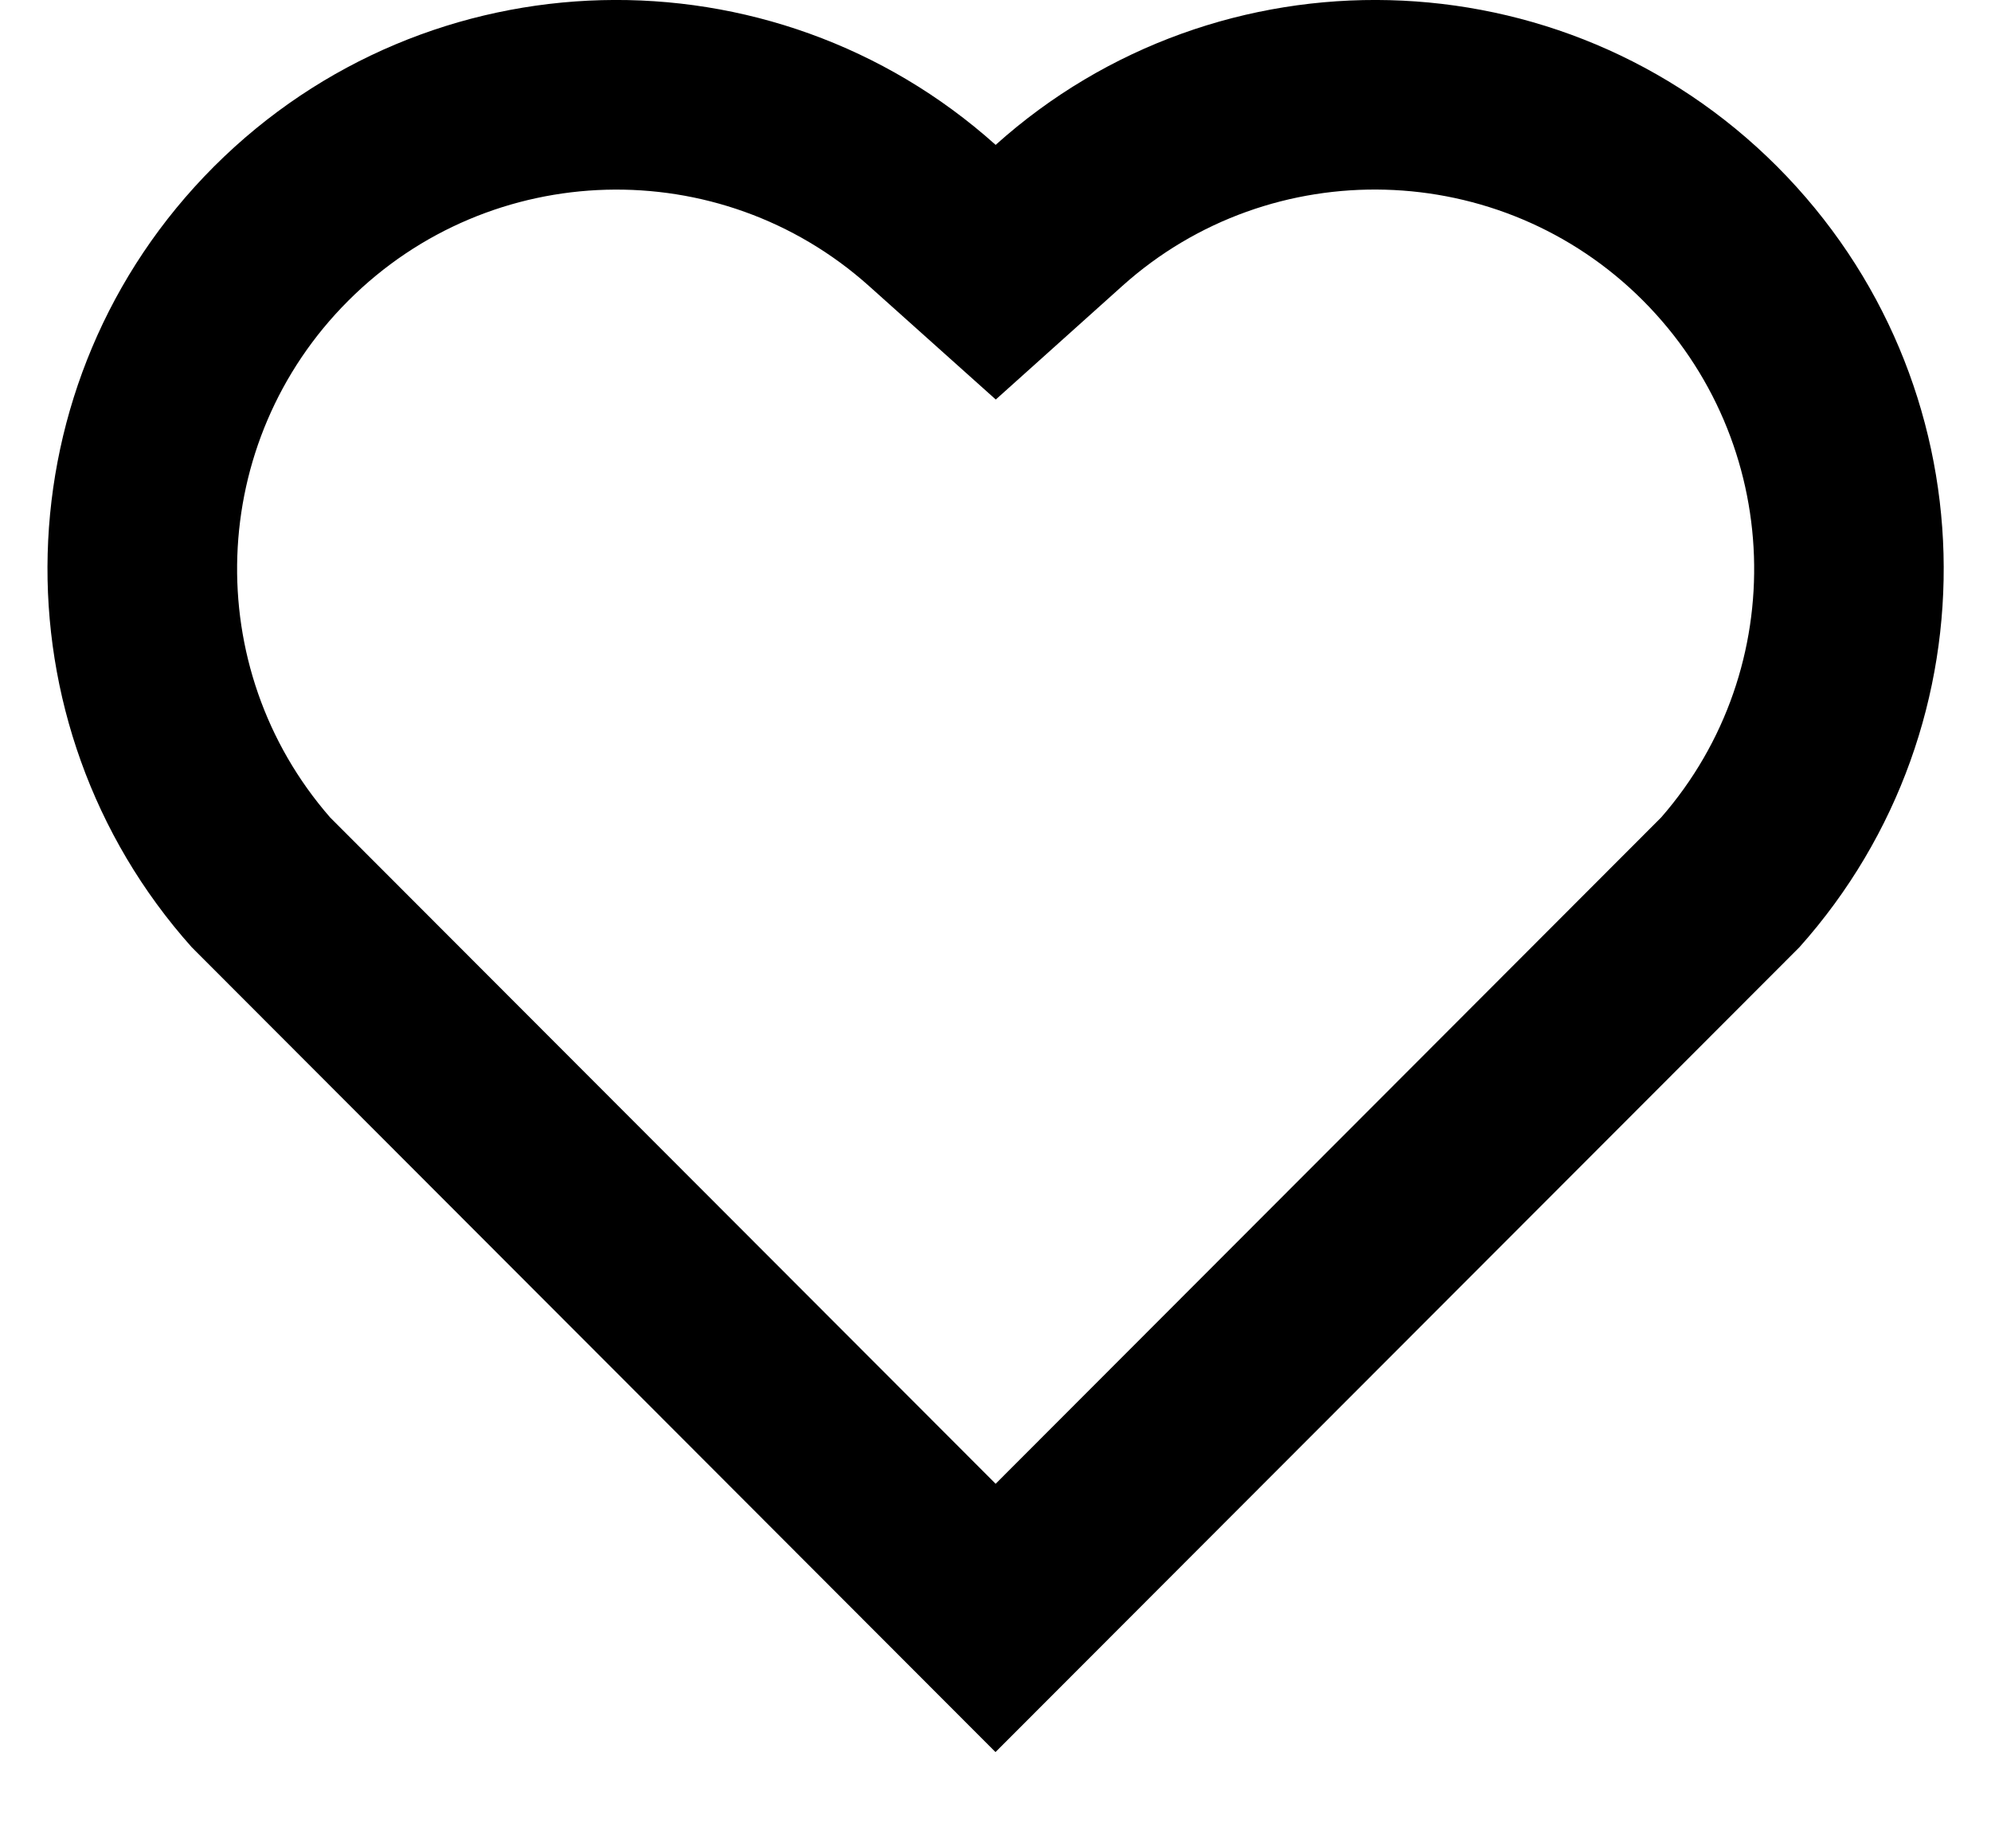 <svg width="14" height="13" viewBox="0 0 14 13" fill="none" xmlns="http://www.w3.org/2000/svg">
<path d="M7.001 1.019C8.567 -0.387 10.987 -0.34 12.496 1.171C14.004 2.683 14.056 5.091 12.653 6.662L7 12.323L1.348 6.662C-0.055 5.091 -0.002 2.679 1.505 1.171C3.015 -0.338 5.431 -0.389 7.001 1.019ZM11.552 2.113C10.552 1.112 8.939 1.071 7.892 2.011L7.002 2.81L6.111 2.012C5.061 1.071 3.451 1.112 2.449 2.115C1.455 3.108 1.405 4.698 2.321 5.749L7.001 10.436L11.681 5.749C12.597 4.698 12.547 3.11 11.552 2.113Z" fill="black"/>
</svg>
